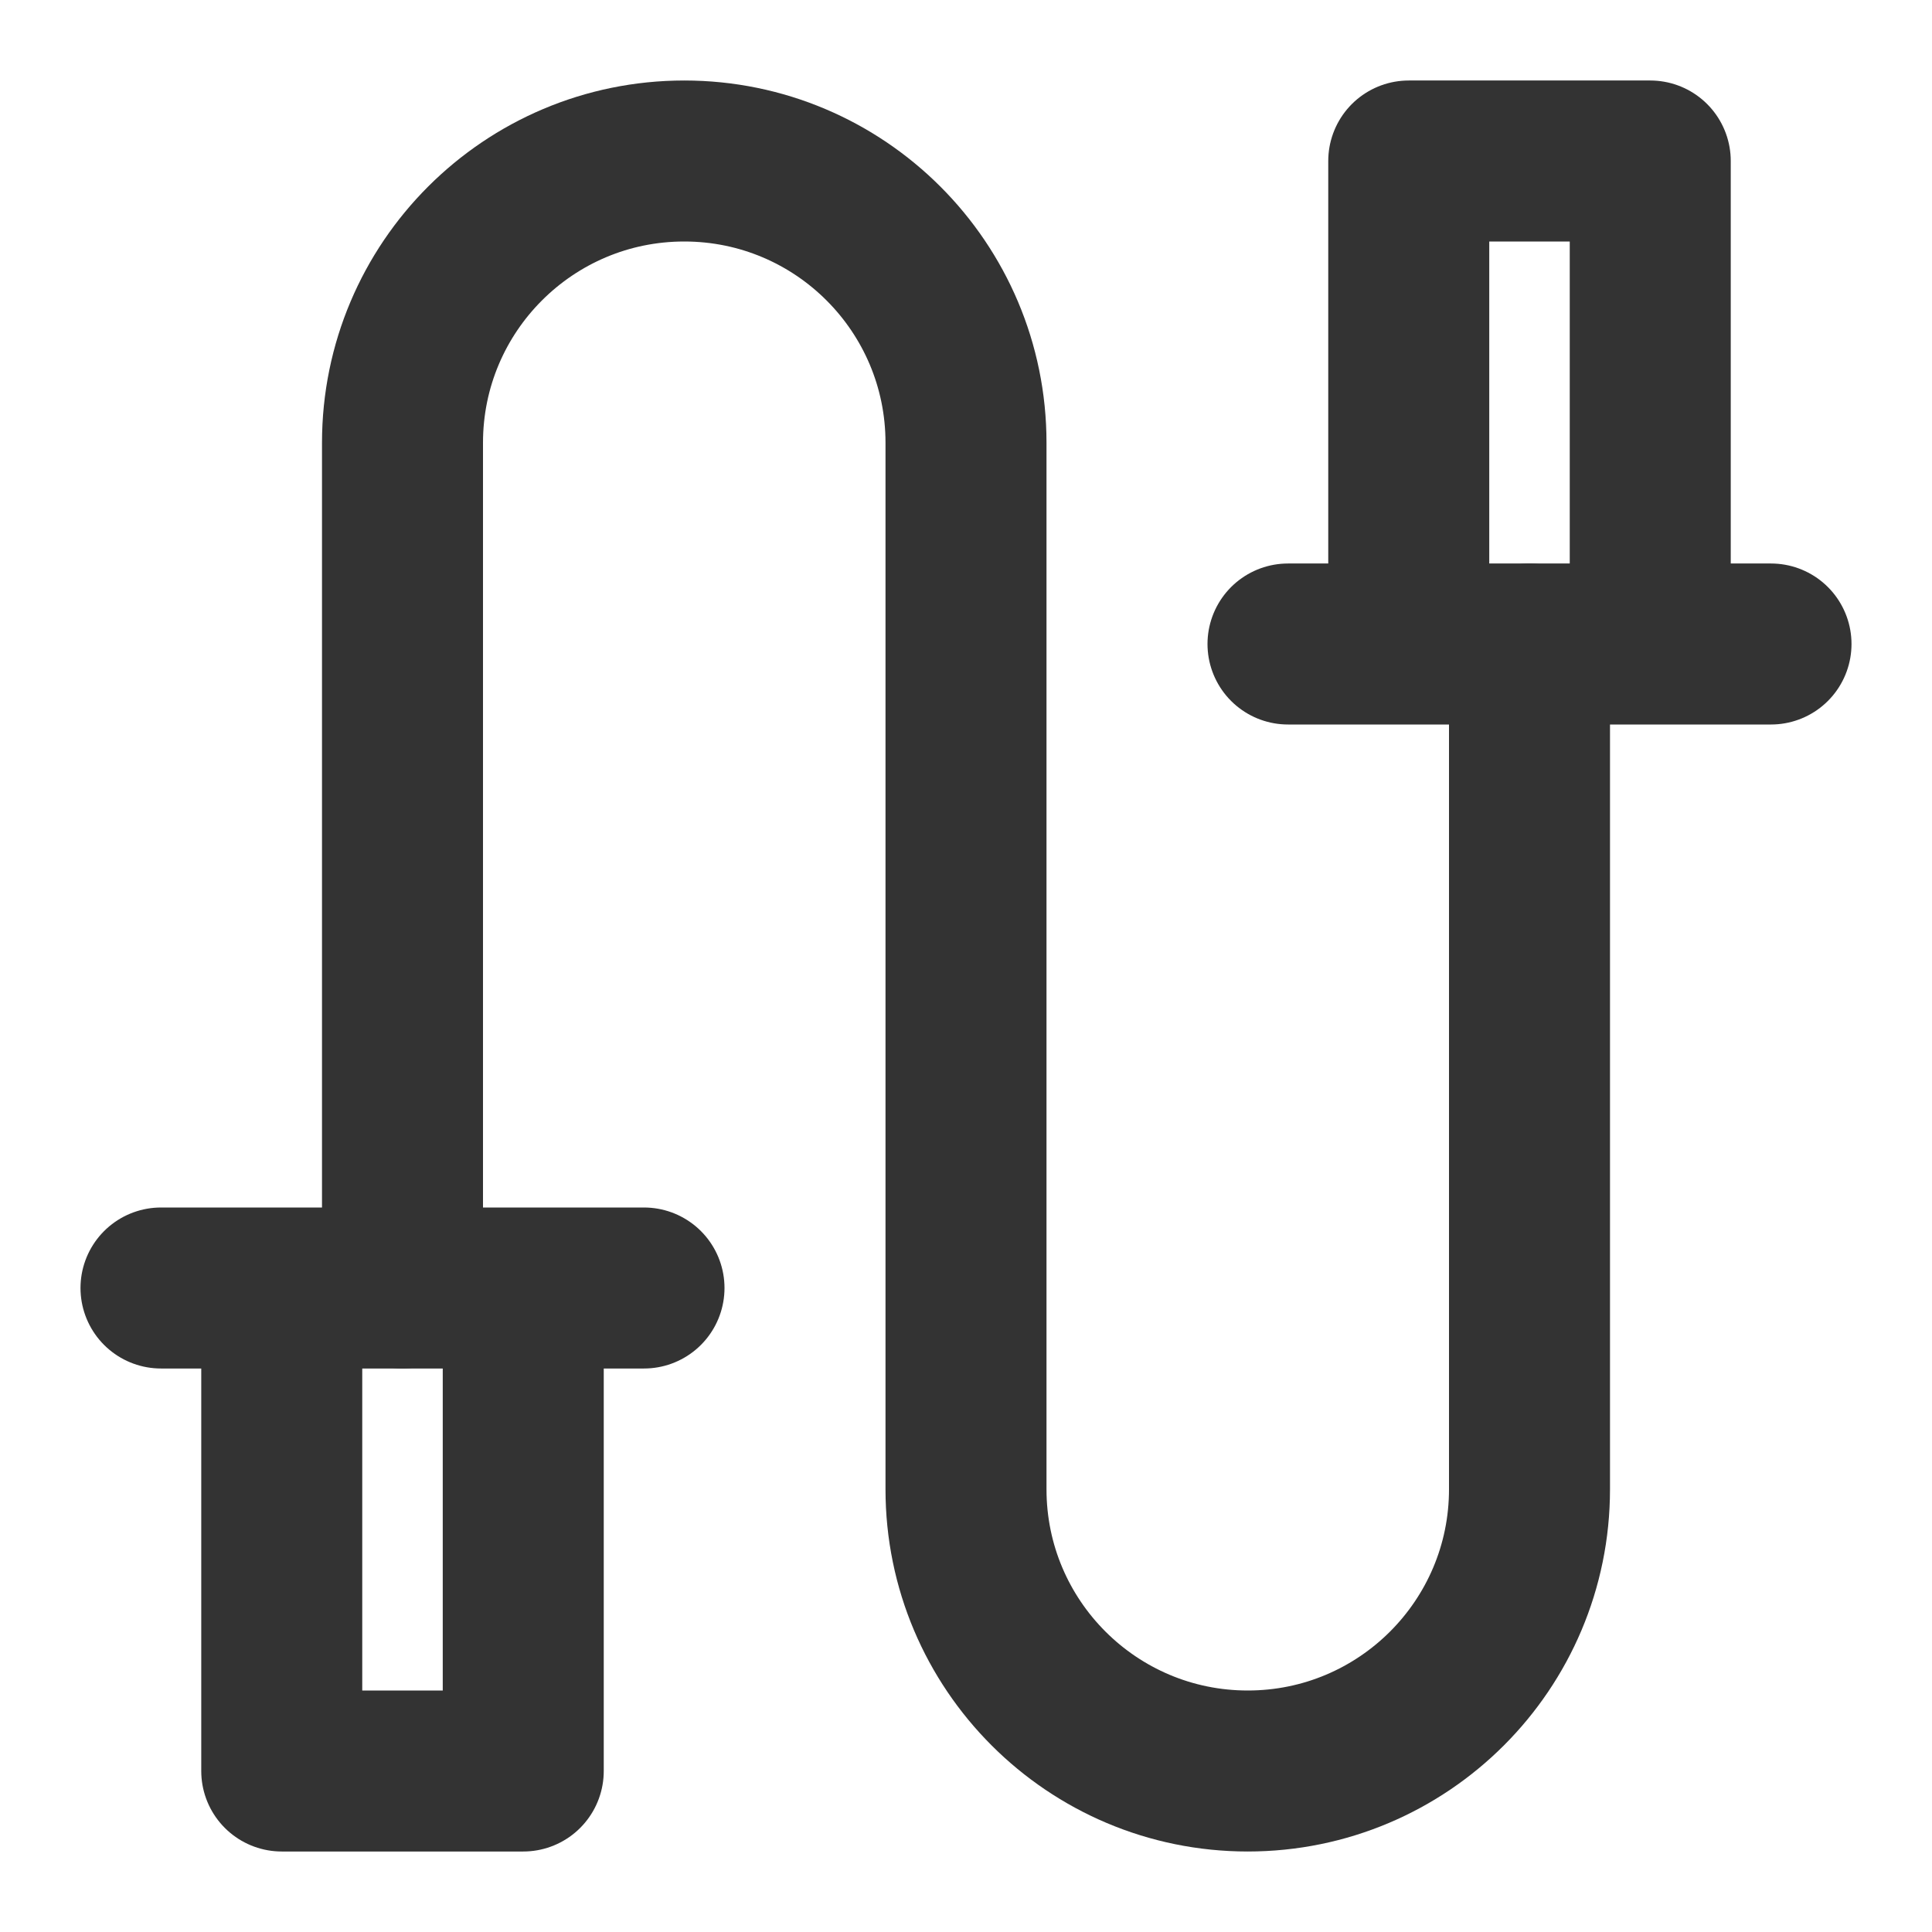 <?xml version="1.0" encoding="UTF-8"?><svg width="24" height="24" viewBox="0 0 48 48" fill="none" xmlns="http://www.w3.org/2000/svg"><path d="M10 32C10 32 10 14.866 10 11C10 7.134 13.134 4 17 4C20.866 4 24 7.134 24 11C24 11 24 33.134 24 37C24 40.866 27.134 44 31 44C34.866 44 38 40.866 38 37V16" stroke="#333" stroke-width="4" stroke-linecap="round" stroke-linejoin="round"/><path d="M41 4V16H35V4H41Z" fill="none"/><path d="M32 16H35M44 16H41M41 16V4H35V16M41 16H35" stroke="#333" stroke-width="4" stroke-linecap="round" stroke-linejoin="round"/><path d="M7 44V32H13V44H7Z" fill="none"/><path d="M16 32H13M4 32H7M7 32V44H13V32M7 32H13" stroke="#333" stroke-width="4" stroke-linecap="round" stroke-linejoin="round"/></svg>